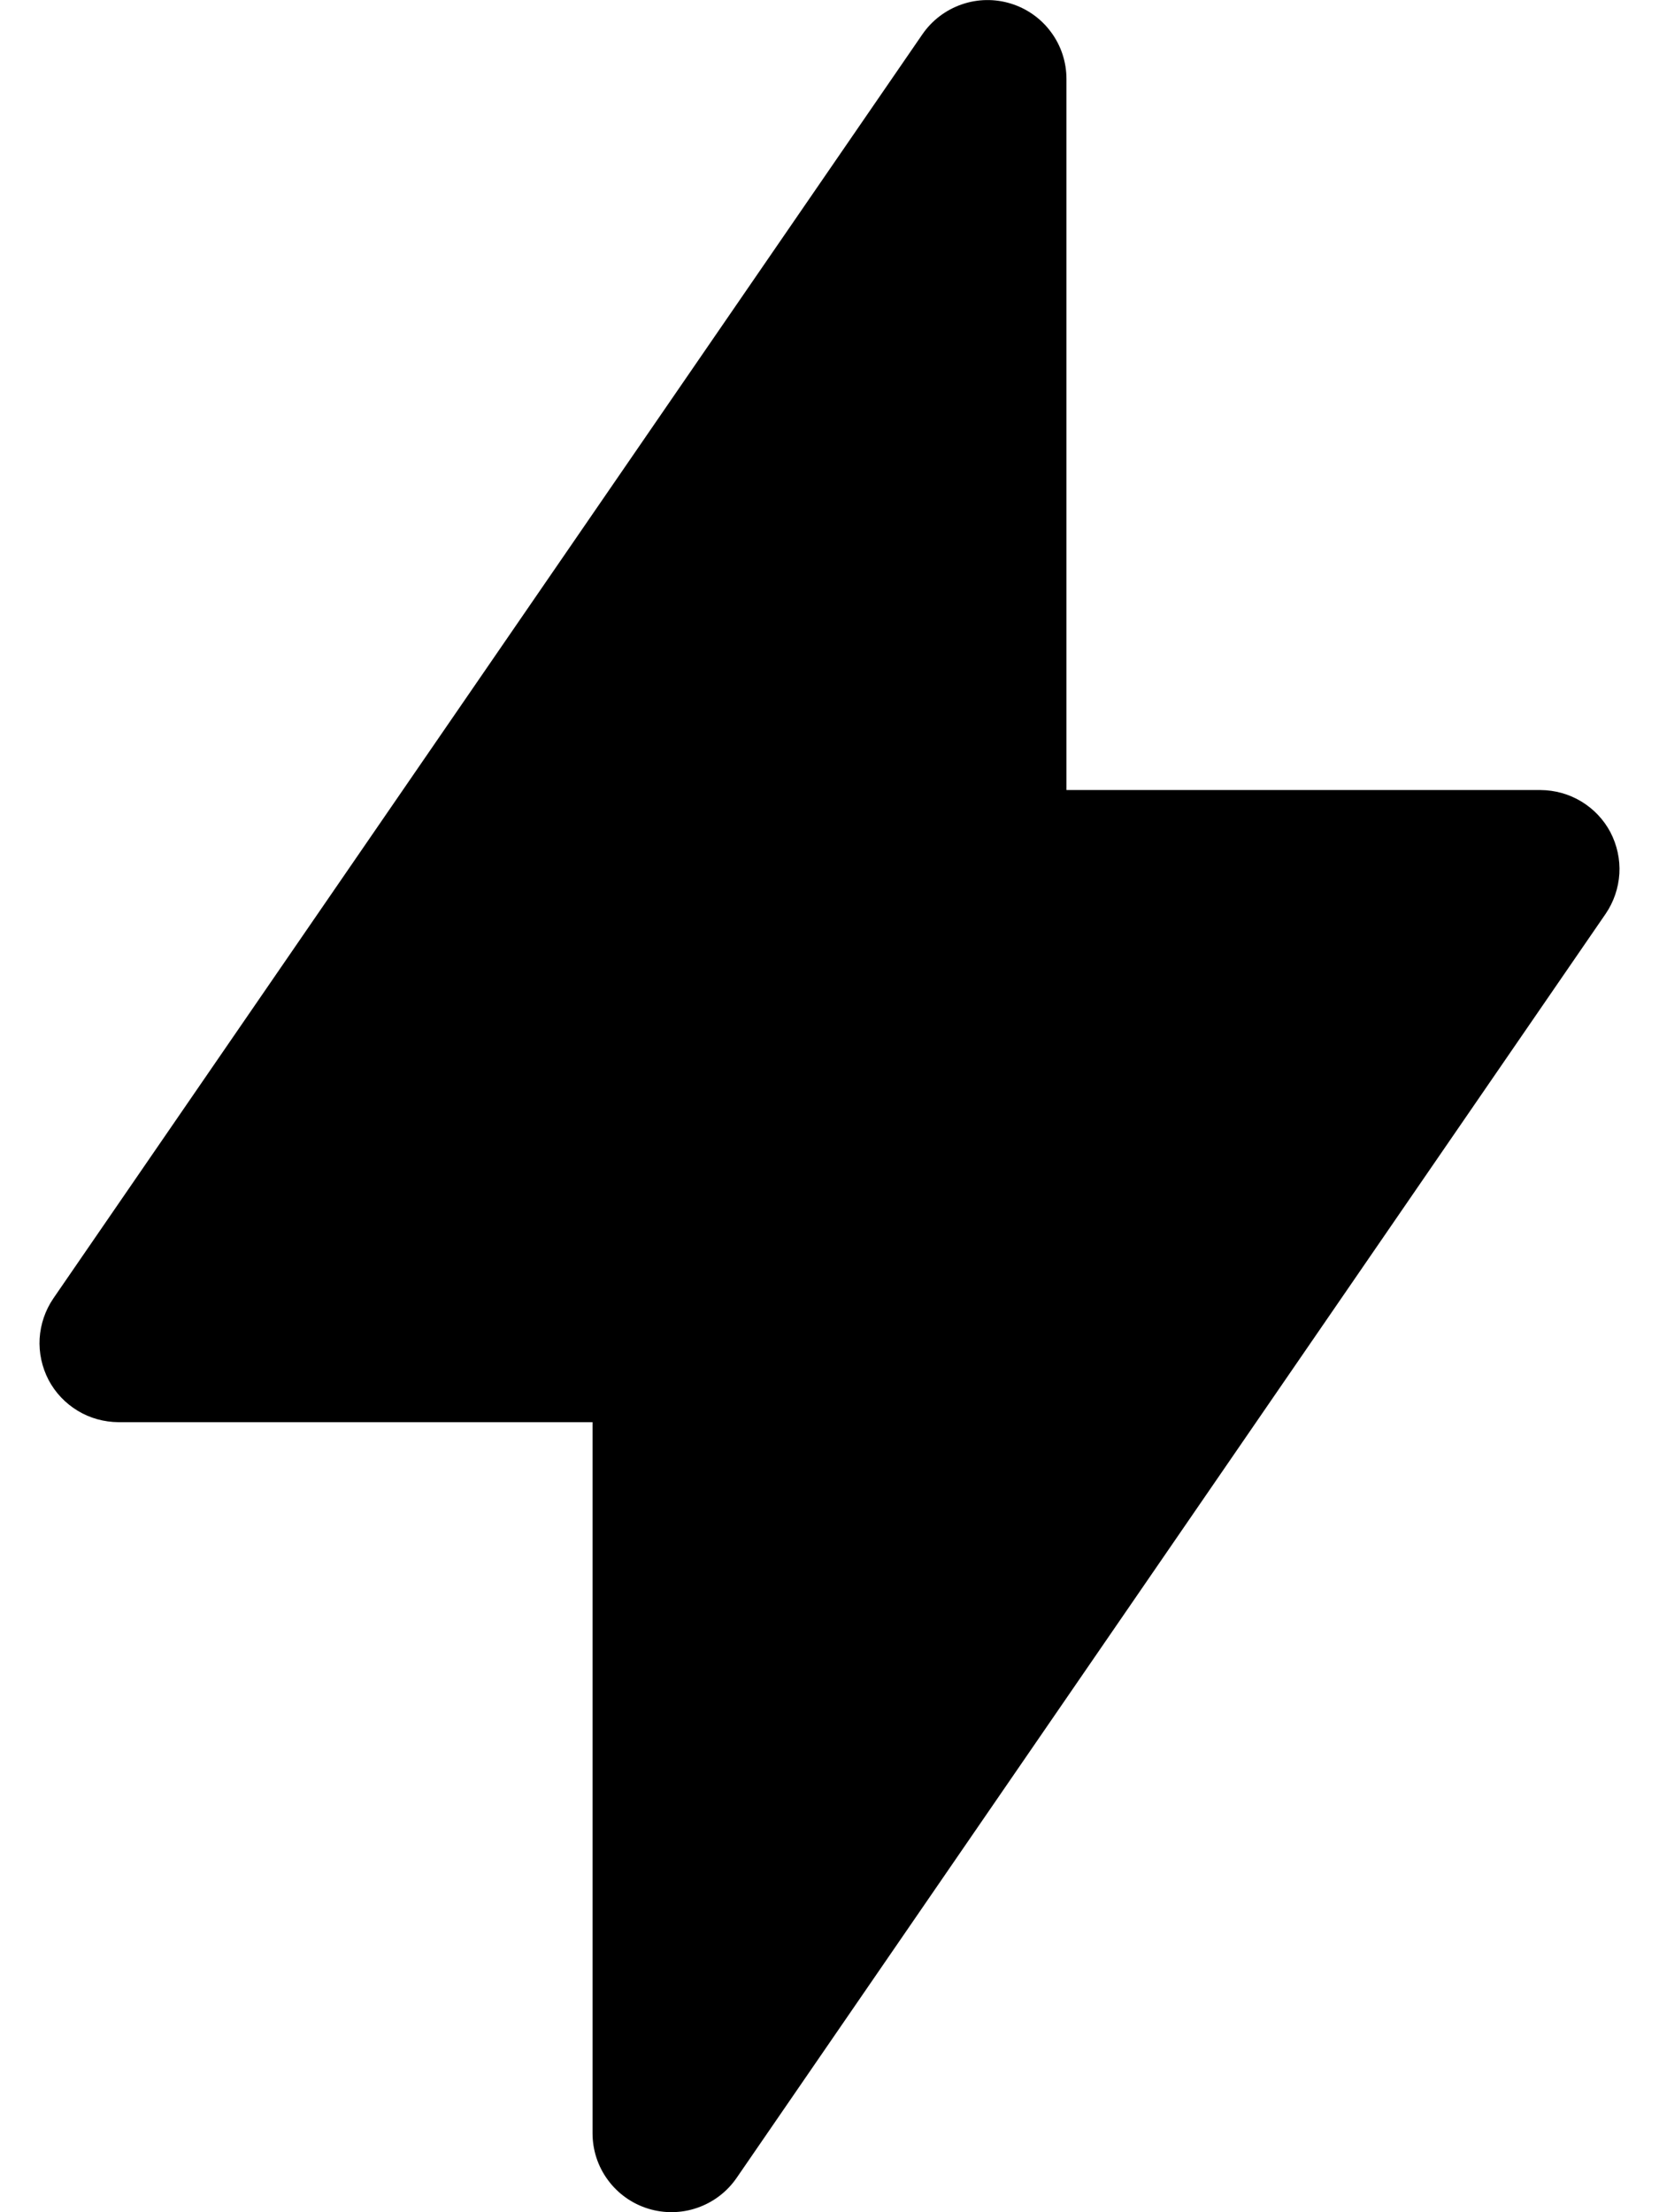 <svg width="18" height="24" viewBox="0 0 18 24" fill="none" xmlns="http://www.w3.org/2000/svg">
<path fill-rule="evenodd" clip-rule="evenodd" d="M11.571 0.857C11.571 0.674 11.513 0.496 11.404 0.349C11.296 0.202 11.143 0.093 10.968 0.039C10.794 -0.015 10.606 -0.012 10.434 0.048C10.261 0.108 10.112 0.221 10.008 0.372L0.579 14.086C0.491 14.215 0.44 14.365 0.43 14.521C0.421 14.677 0.455 14.832 0.527 14.971C0.6 15.109 0.709 15.224 0.843 15.305C0.976 15.386 1.13 15.428 1.286 15.429H6.429V23.143C6.429 23.326 6.487 23.504 6.596 23.651C6.704 23.798 6.857 23.907 7.032 23.961C7.206 24.015 7.394 24.012 7.566 23.952C7.739 23.892 7.888 23.779 7.992 23.628L17.421 9.914C17.509 9.785 17.56 9.635 17.57 9.479C17.579 9.323 17.545 9.168 17.473 9.029C17.4 8.891 17.291 8.776 17.157 8.695C17.023 8.614 16.87 8.572 16.714 8.571H11.571V0.857Z" fill="black"/>
</svg>
